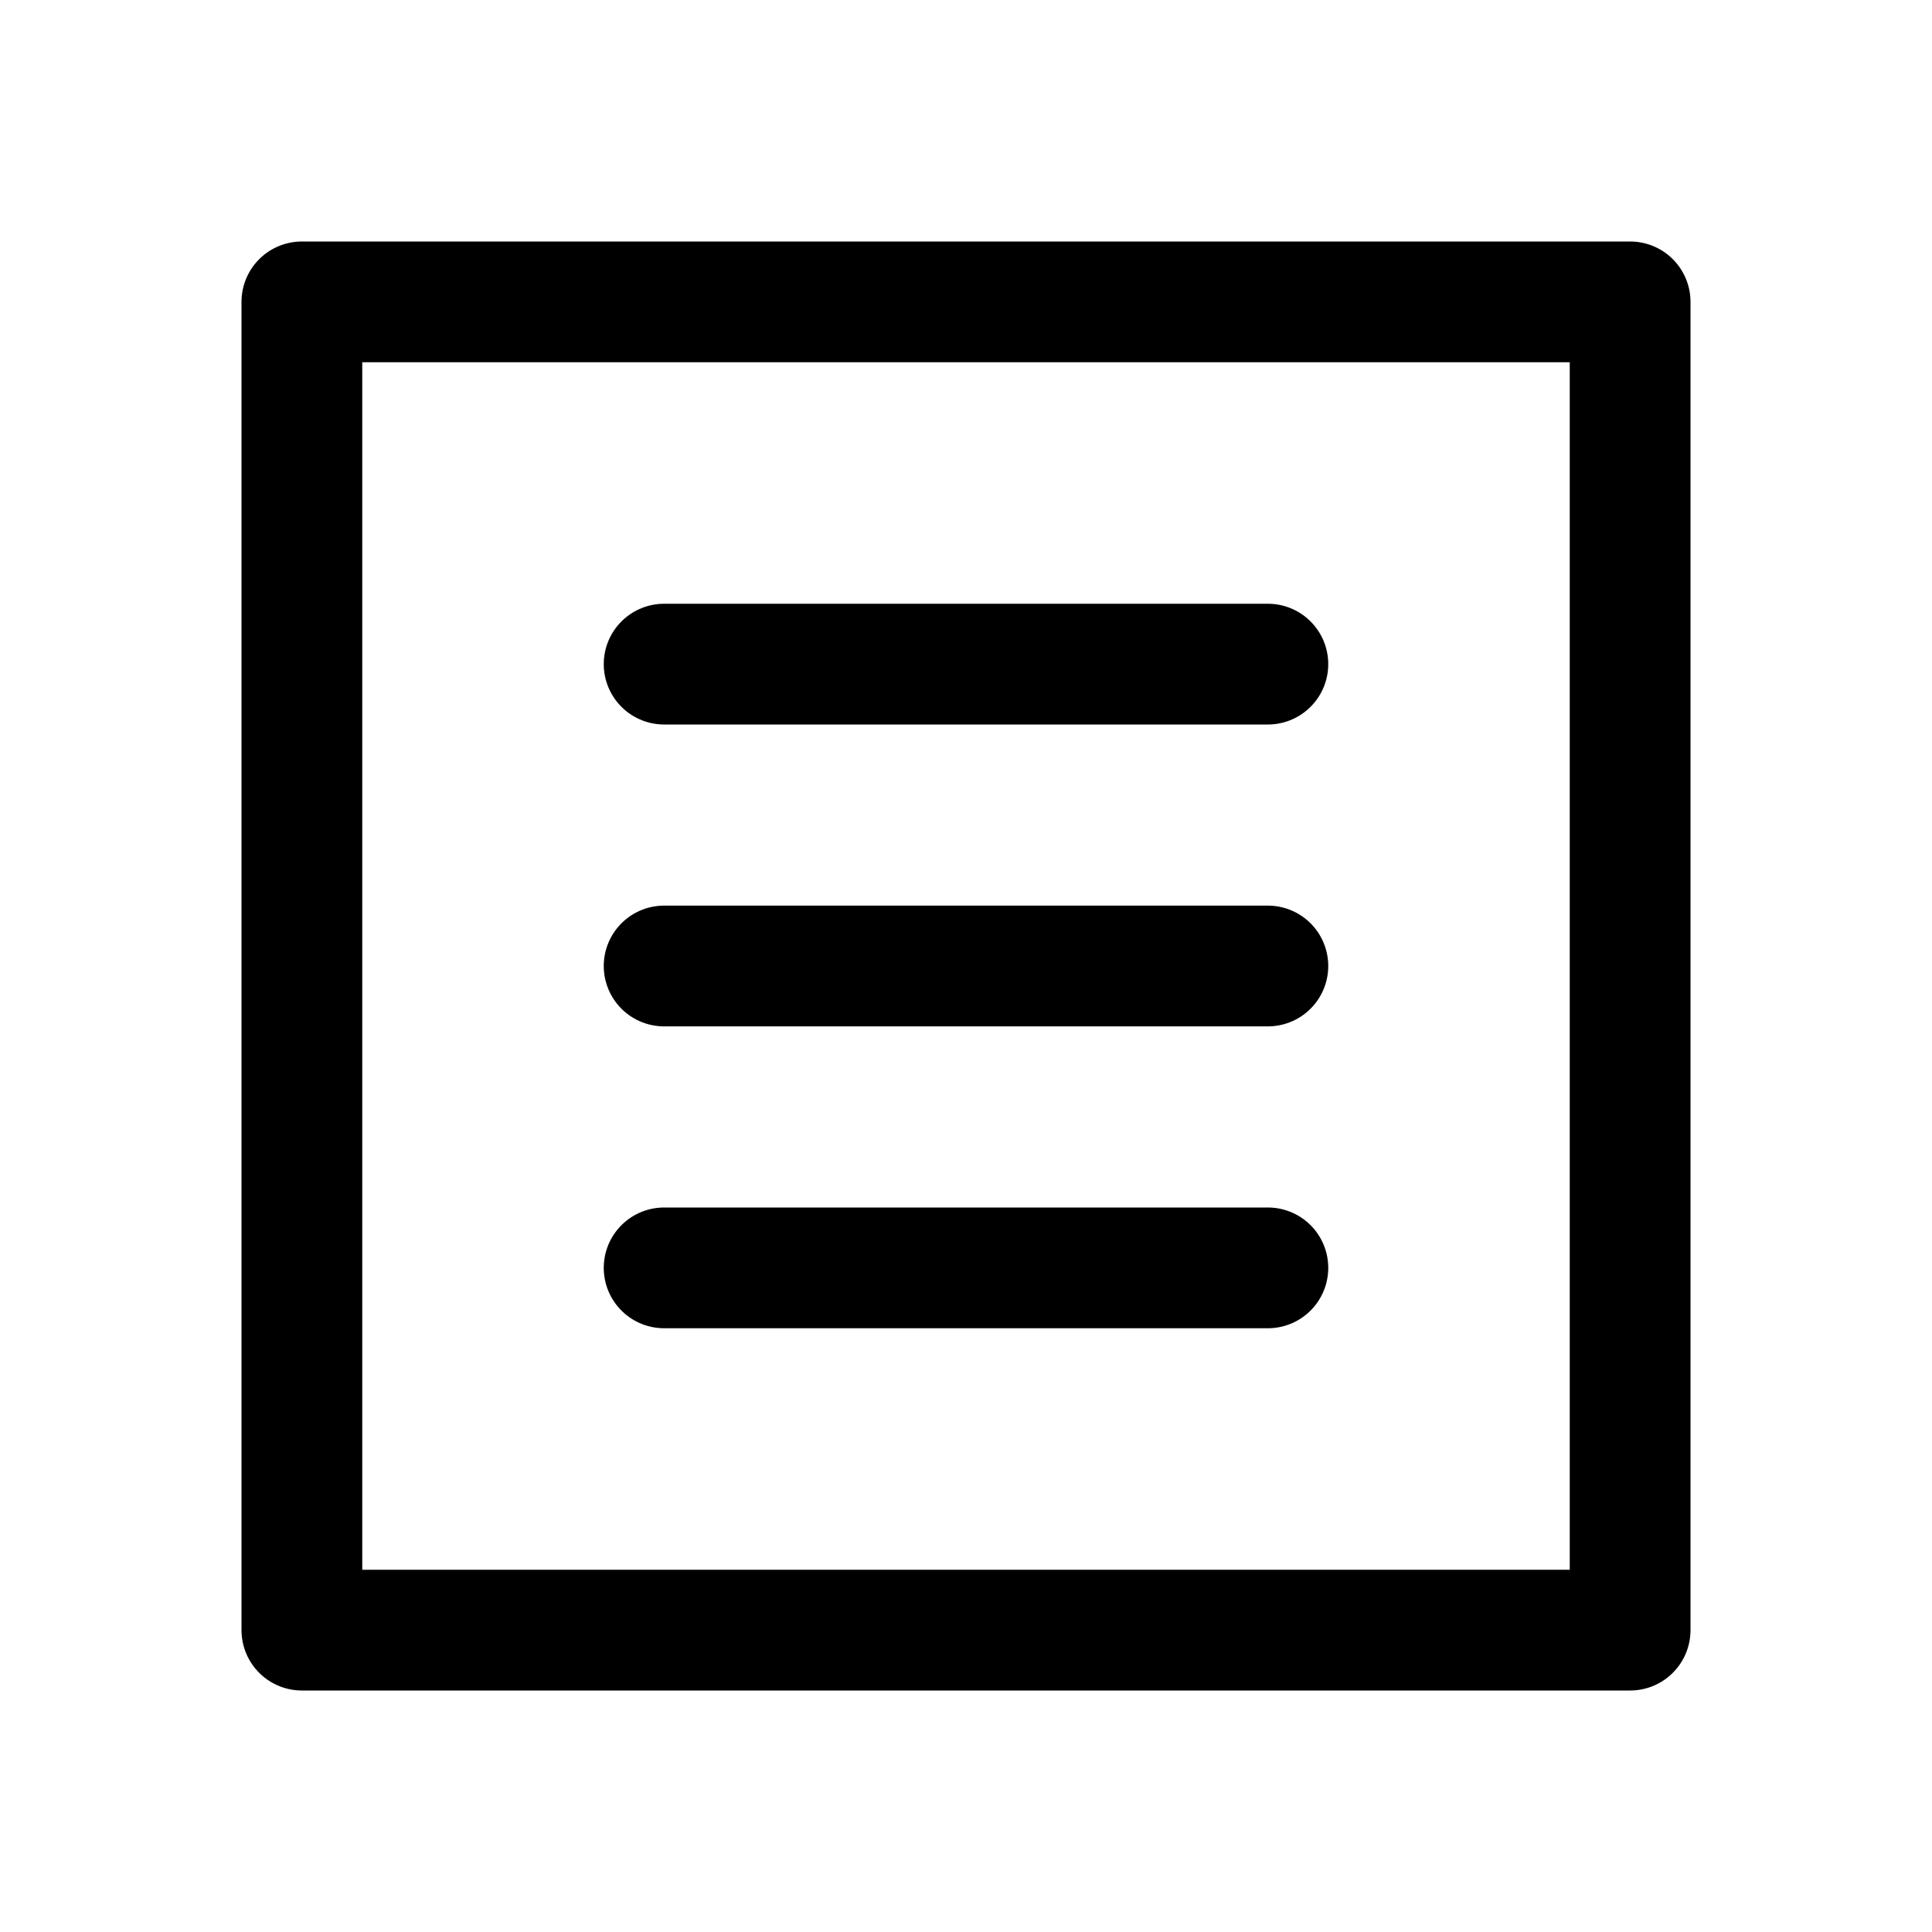 <svg xmlns="http://www.w3.org/2000/svg" fill="none" viewBox="0 0 24 24" stroke-width="1.5" stroke="currentColor">
  <path stroke-linecap="round" stroke-linejoin="round" d="M3.75 3.75h16.5v16.5H3.75V3.75z" />
  <path stroke-linecap="round" stroke-linejoin="round" d="M8.25 8.25h7.5" />
  <path stroke-linecap="round" stroke-linejoin="round" d="M8.25 12h7.5" />
  <path stroke-linecap="round" stroke-linejoin="round" d="M8.25 15.75h7.5" />
</svg>
